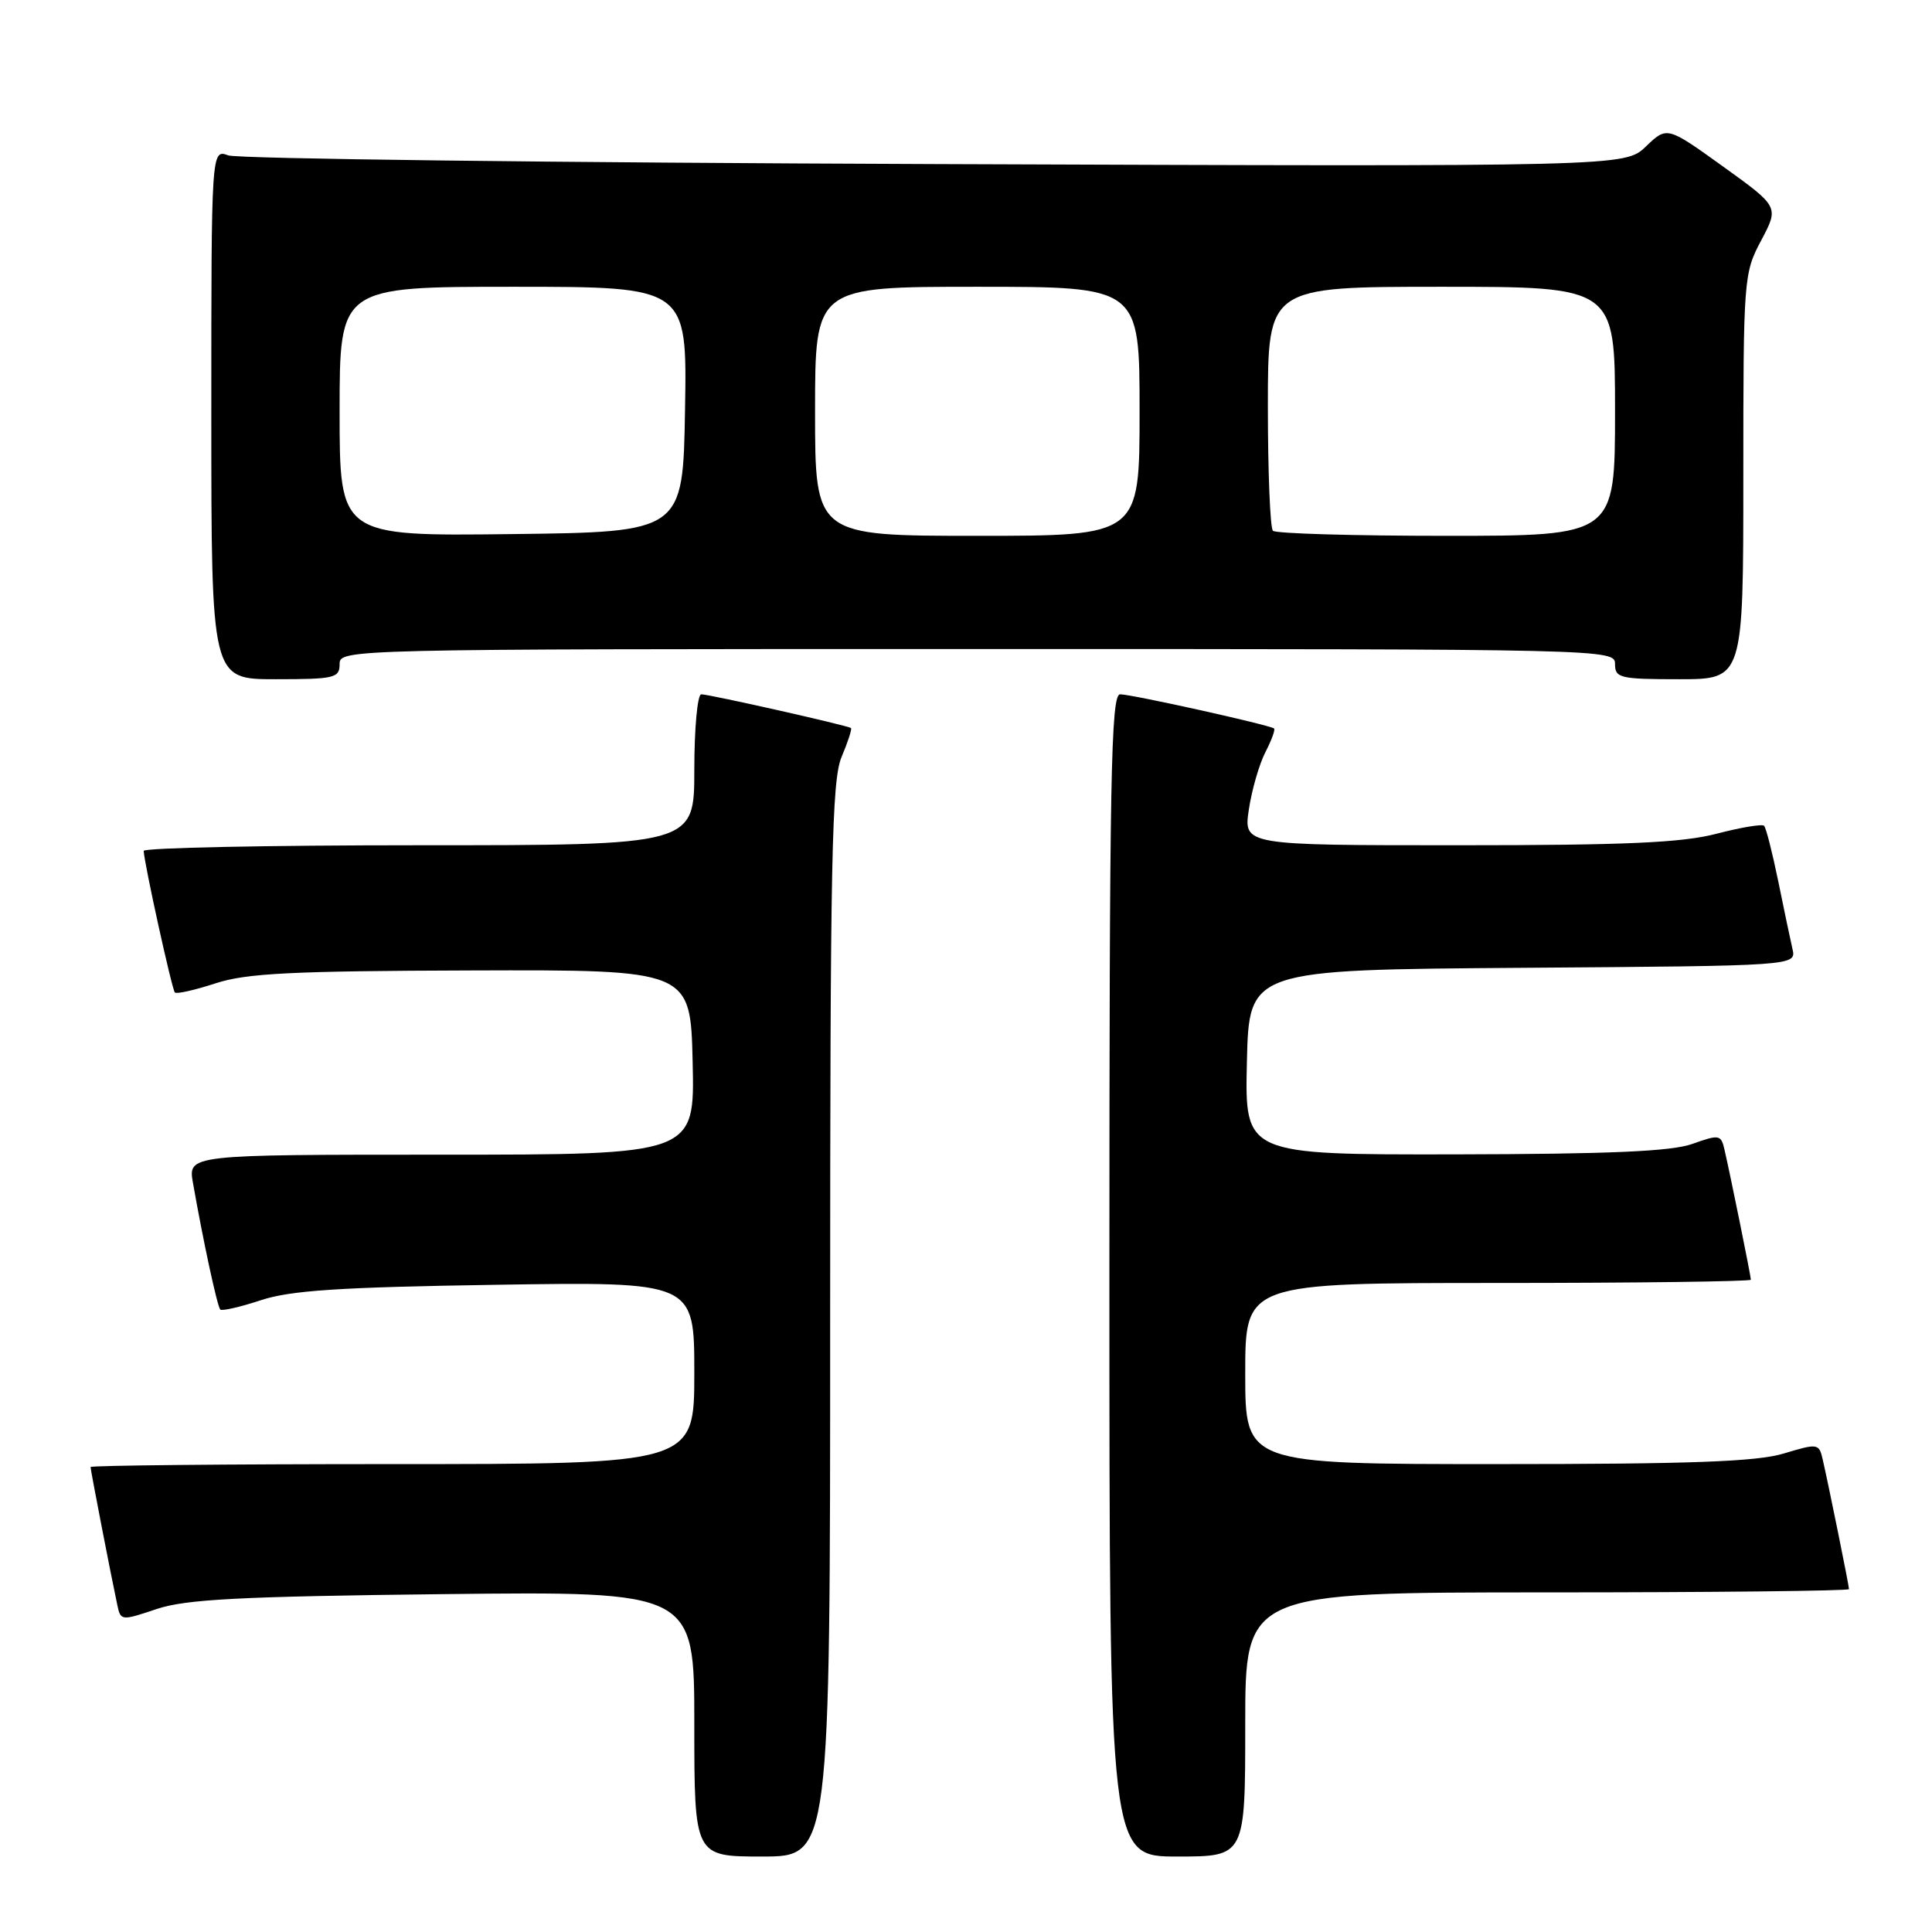 <?xml version="1.0" encoding="UTF-8" standalone="no"?>
<!DOCTYPE svg PUBLIC "-//W3C//DTD SVG 1.1//EN" "http://www.w3.org/Graphics/SVG/1.1/DTD/svg11.dtd" >
<svg xmlns="http://www.w3.org/2000/svg" xmlns:xlink="http://www.w3.org/1999/xlink" version="1.1" viewBox="0 0 256 256">
 <g >
 <path fill="currentColor"
d=" M 110.00 174.97 C 110.00 113.82 110.21 103.43 111.51 100.31 C 112.35 98.32 112.91 96.59 112.76 96.47 C 112.37 96.14 94.00 92.00 92.92 92.00 C 92.42 92.00 92.00 96.50 92.00 102.00 C 92.00 112.00 92.00 112.00 55.50 112.00 C 35.42 112.00 19.02 112.34 19.04 112.75 C 19.13 114.52 22.79 131.13 23.17 131.51 C 23.40 131.74 25.82 131.19 28.55 130.30 C 32.63 128.96 38.58 128.66 62.50 128.59 C 91.50 128.50 91.50 128.50 91.78 140.75 C 92.06 153.00 92.06 153.00 58.49 153.00 C 24.91 153.00 24.91 153.00 25.57 156.75 C 26.92 164.44 28.79 173.13 29.19 173.52 C 29.41 173.74 31.82 173.19 34.55 172.29 C 38.47 170.99 44.95 170.56 65.75 170.24 C 92.00 169.83 92.00 169.83 92.00 181.91 C 92.00 194.00 92.00 194.00 52.00 194.00 C 30.00 194.00 12.00 194.18 12.00 194.39 C 12.00 194.78 14.63 208.38 15.54 212.65 C 15.98 214.77 16.07 214.78 20.74 213.21 C 24.61 211.91 31.69 211.54 58.75 211.23 C 92.00 210.86 92.00 210.86 92.00 228.43 C 92.00 246.00 92.00 246.00 101.00 246.00 C 110.00 246.00 110.00 246.00 110.00 174.97 Z  M 165.00 228.50 C 165.00 211.00 165.00 211.00 205.00 211.00 C 227.00 211.00 245.00 210.80 245.00 210.57 C 245.00 210.09 242.30 196.77 241.51 193.35 C 241.03 191.26 240.85 191.24 236.35 192.60 C 232.75 193.68 224.08 194.00 198.34 194.00 C 165.00 194.00 165.00 194.00 165.00 182.00 C 165.00 170.00 165.00 170.00 198.50 170.00 C 216.93 170.00 232.00 169.80 232.00 169.57 C 232.00 169.09 229.30 155.78 228.51 152.36 C 228.05 150.34 227.82 150.30 224.26 151.57 C 221.47 152.57 213.33 152.92 192.72 152.96 C 164.94 153.00 164.94 153.00 165.22 140.75 C 165.50 128.50 165.50 128.50 201.77 128.24 C 238.03 127.98 238.03 127.98 237.51 125.74 C 237.23 124.51 236.37 120.44 235.61 116.69 C 234.84 112.95 234.01 109.68 233.75 109.42 C 233.50 109.16 230.65 109.64 227.43 110.48 C 222.85 111.67 215.40 112.00 193.18 112.00 C 164.77 112.00 164.77 112.00 165.48 107.26 C 165.87 104.66 166.86 101.24 167.67 99.67 C 168.48 98.10 169.00 96.69 168.82 96.53 C 168.29 96.07 149.97 92.00 148.42 92.00 C 147.20 92.00 147.00 103.04 147.00 169.00 C 147.00 246.00 147.00 246.00 156.00 246.00 C 165.00 246.00 165.00 246.00 165.00 228.50 Z  M 45.00 88.00 C 45.00 86.02 45.67 86.00 129.50 86.00 C 213.33 86.00 214.00 86.02 214.00 88.00 C 214.00 89.84 214.67 90.00 222.50 90.00 C 231.00 90.00 231.00 90.00 231.00 63.15 C 231.00 36.83 231.05 36.21 233.37 31.85 C 235.73 27.40 235.73 27.40 228.31 22.06 C 220.89 16.73 220.89 16.73 218.10 19.40 C 215.31 22.08 215.31 22.08 123.90 21.74 C 73.63 21.56 31.49 21.04 30.25 20.59 C 28.00 19.77 28.00 19.77 28.00 54.88 C 28.00 90.00 28.00 90.00 36.50 90.00 C 44.33 90.00 45.00 89.84 45.00 88.00 Z  M 45.00 54.52 C 45.00 38.00 45.00 38.00 68.02 38.00 C 91.05 38.00 91.05 38.00 90.77 54.25 C 90.50 70.50 90.50 70.50 67.75 70.77 C 45.00 71.04 45.00 71.04 45.00 54.52 Z  M 108.00 54.50 C 108.00 38.00 108.00 38.00 129.50 38.00 C 151.00 38.00 151.00 38.00 151.00 54.50 C 151.00 71.00 151.00 71.00 129.50 71.00 C 108.00 71.00 108.00 71.00 108.00 54.50 Z  M 168.67 70.33 C 168.30 69.97 168.00 62.54 168.00 53.83 C 168.00 38.00 168.00 38.00 191.00 38.00 C 214.00 38.00 214.00 38.00 214.00 54.50 C 214.00 71.00 214.00 71.00 191.67 71.00 C 179.38 71.00 169.03 70.70 168.67 70.33 Z "/>
</g>
</svg>